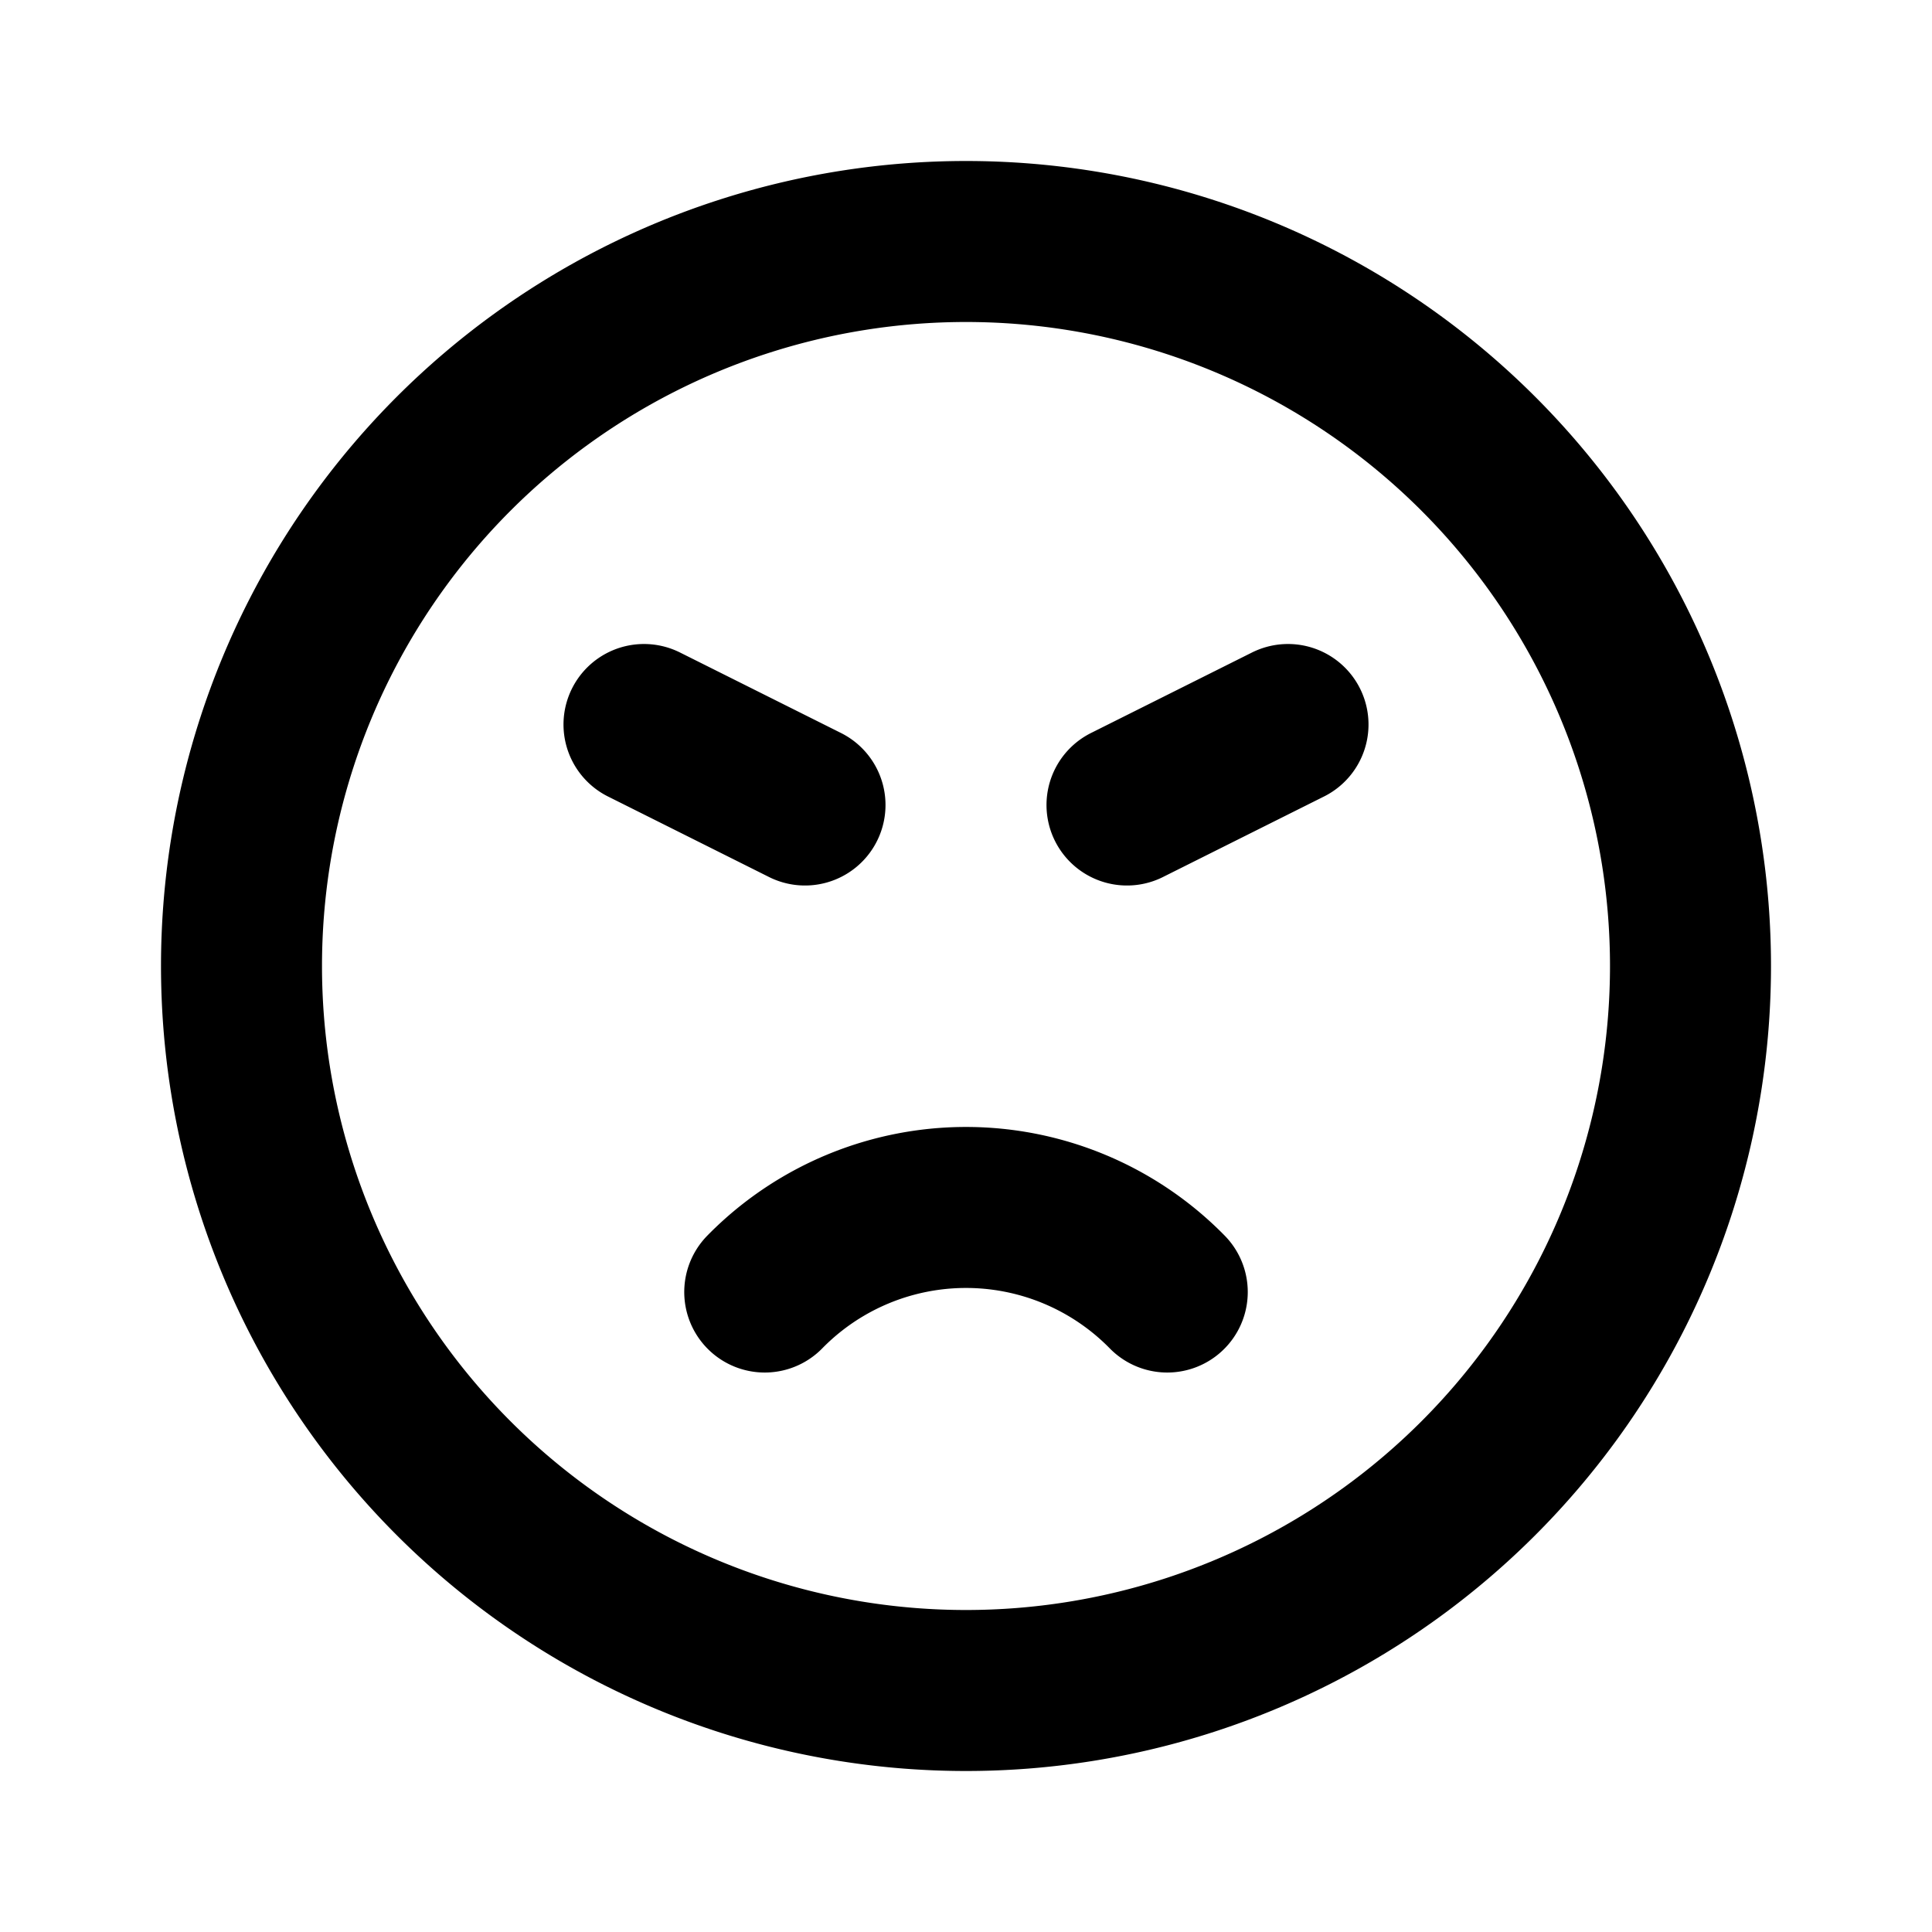 <!--
tags: [mad, feeling, face, nervous]
category: Mood
version: "1.83"
unicode: "f2de"
-->
<svg
  xmlns="http://www.w3.org/2000/svg"
  width="24"
  height="24"
  viewBox="0 0 24 24"
  fill="none"
  stroke="currentColor"
  stroke-width="2"
  stroke-linecap="round"
  stroke-linejoin="round"
>
    <path d="M12 21a9 9 0 1 1 0 -18a9 9 0 0 1 0 18zM8 9l2 1M16 9l-2 1M14.5 16.05a3.5 3.5 0 0 0 -5 0" />
</svg>
